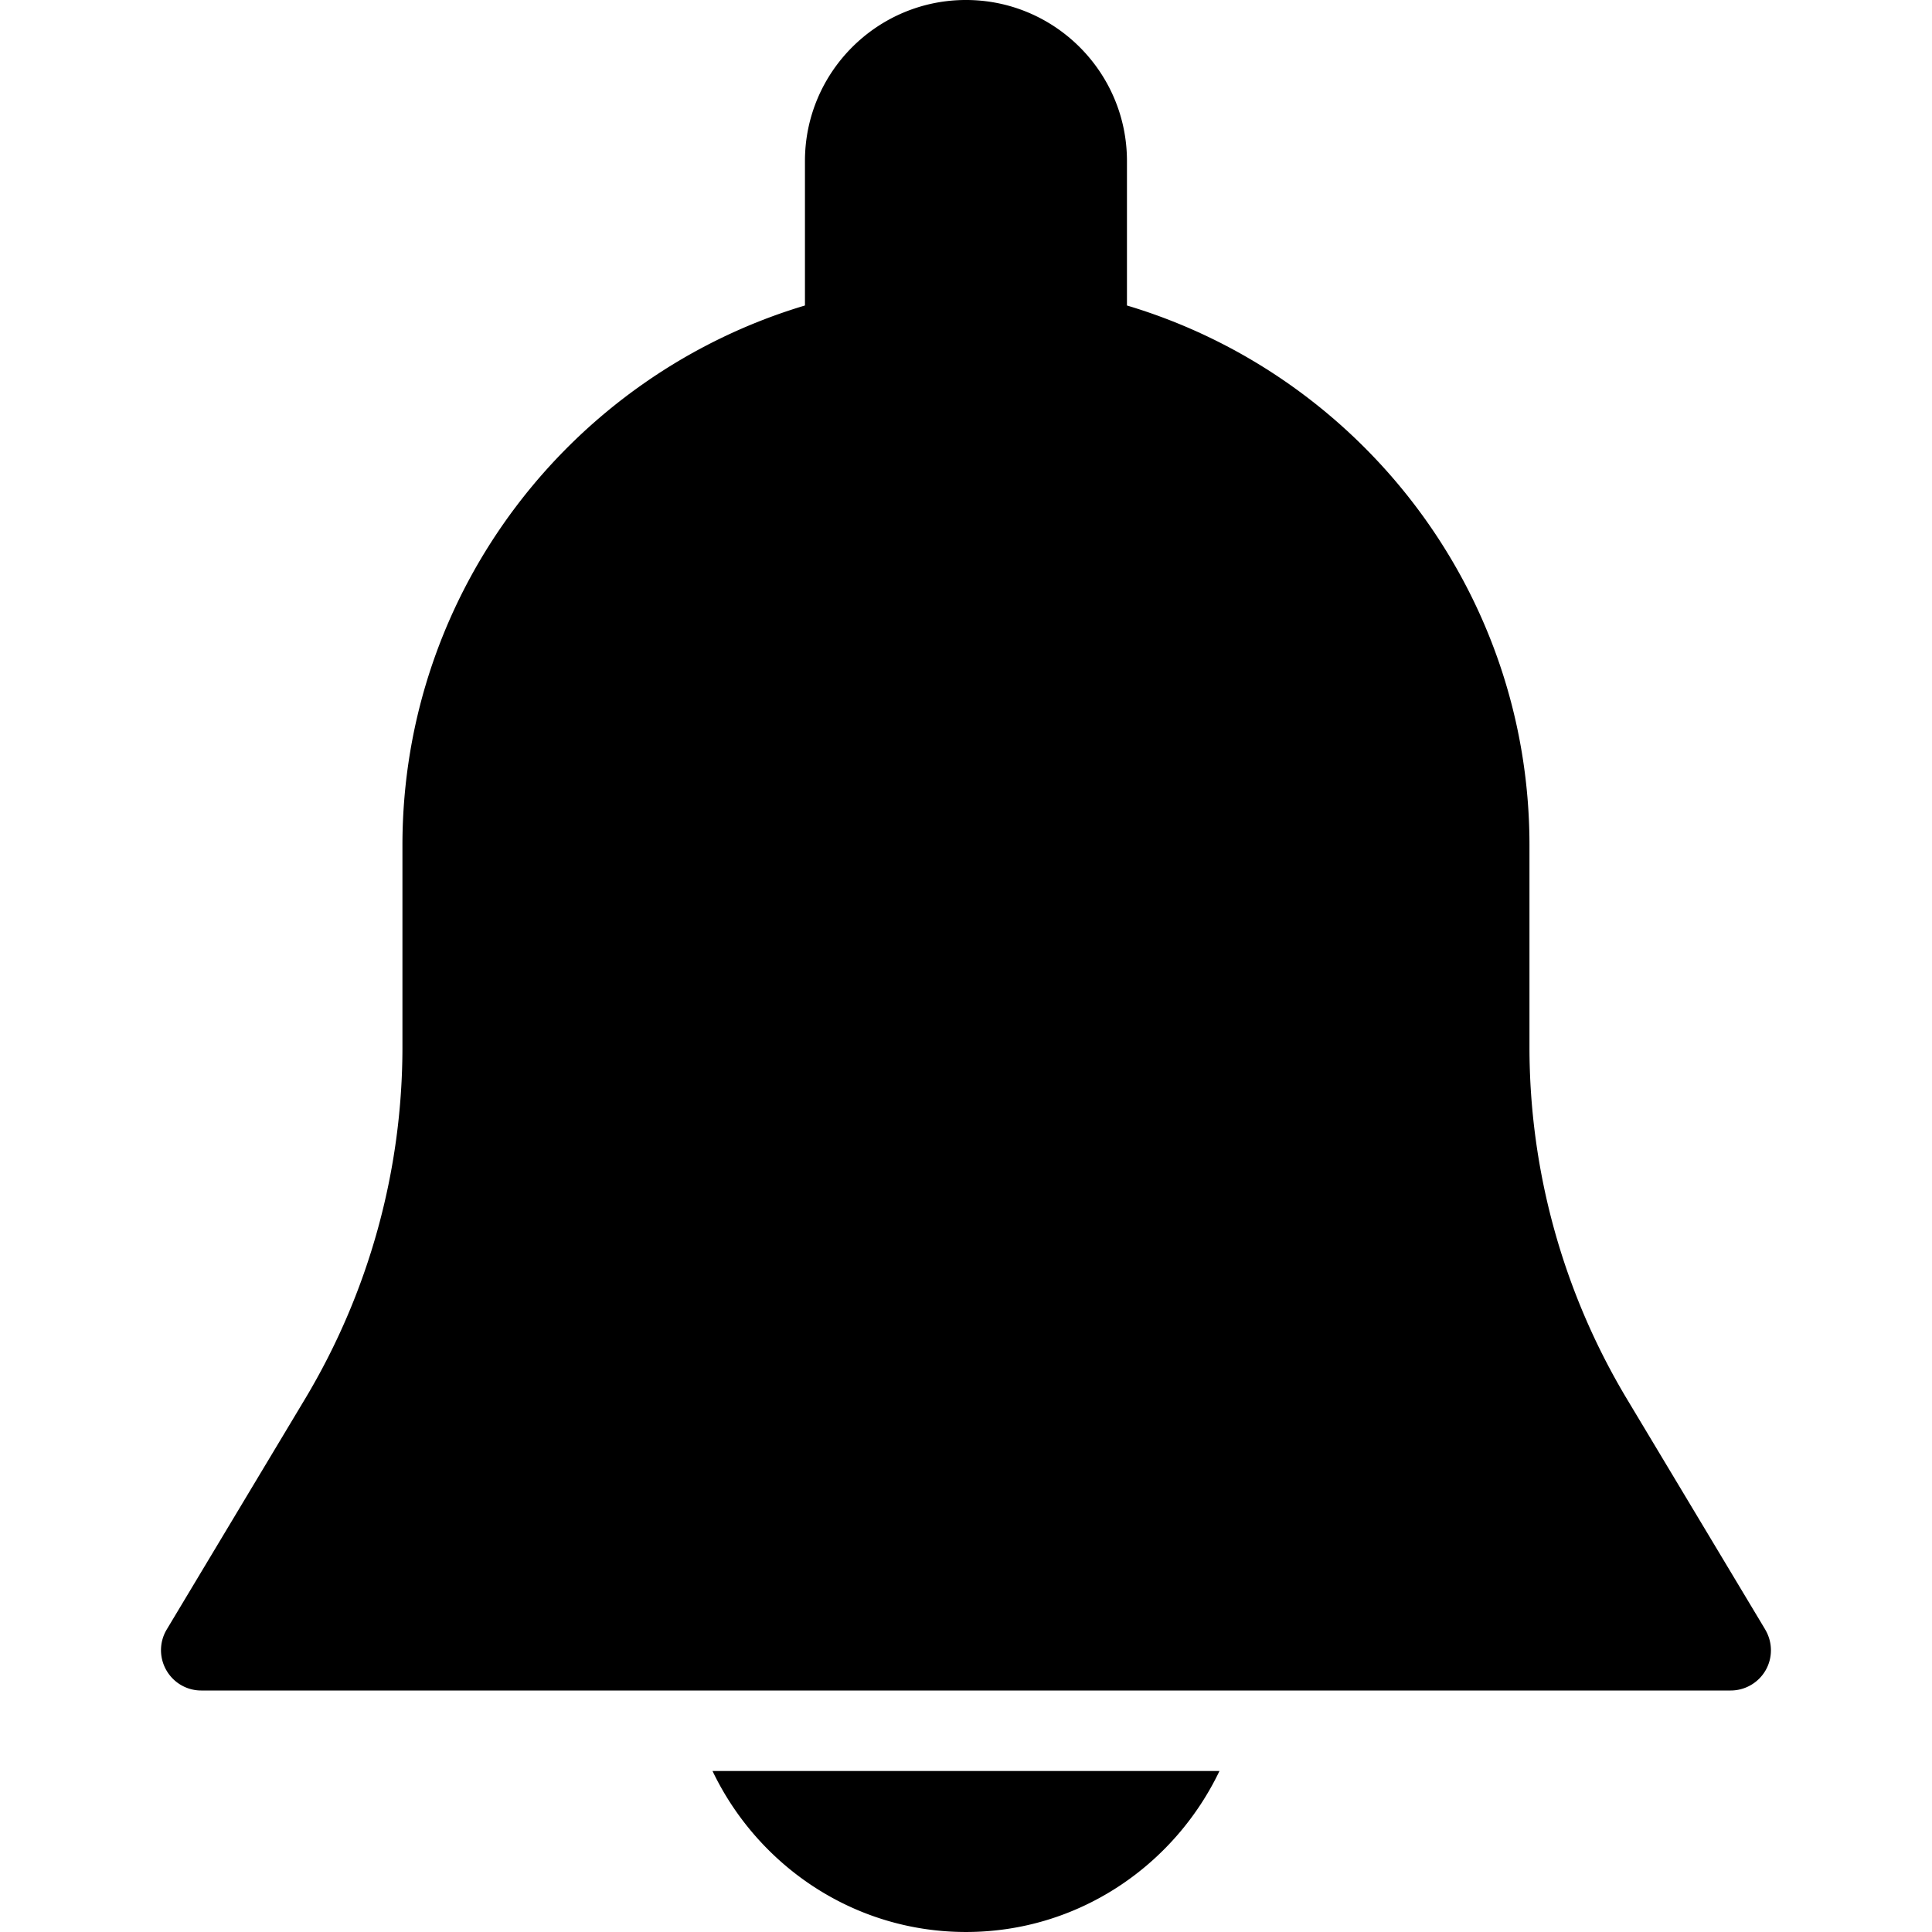 <svg viewBox="0 0 512 512" xmlns="http://www.w3.org/2000/svg"><path d="M467.81 431.85l-36.629-61.056a181.363 181.363 0 01-25.856-93.312v-53.483c0-67.52-45.056-124.63-106.67-143.04V42.666c0-23.531-19.136-42.667-42.667-42.667s-42.667 19.136-42.667 42.667v38.293c-61.61 18.411-106.67 75.52-106.67 143.04v53.483c0 32.853-8.939 65.109-25.835 93.291l-36.629 61.056c-1.984 3.307-2.027 7.403-.128 10.752S49.478 448 53.318 448h405.33c3.84 0 7.381-2.069 9.28-5.397 1.899-3.329 1.835-7.468-.128-10.753zm-278.99 37.48c12.032 25.131 37.504 42.667 67.178 42.667s55.147-17.536 67.179-42.667h-134.36z"/></svg>